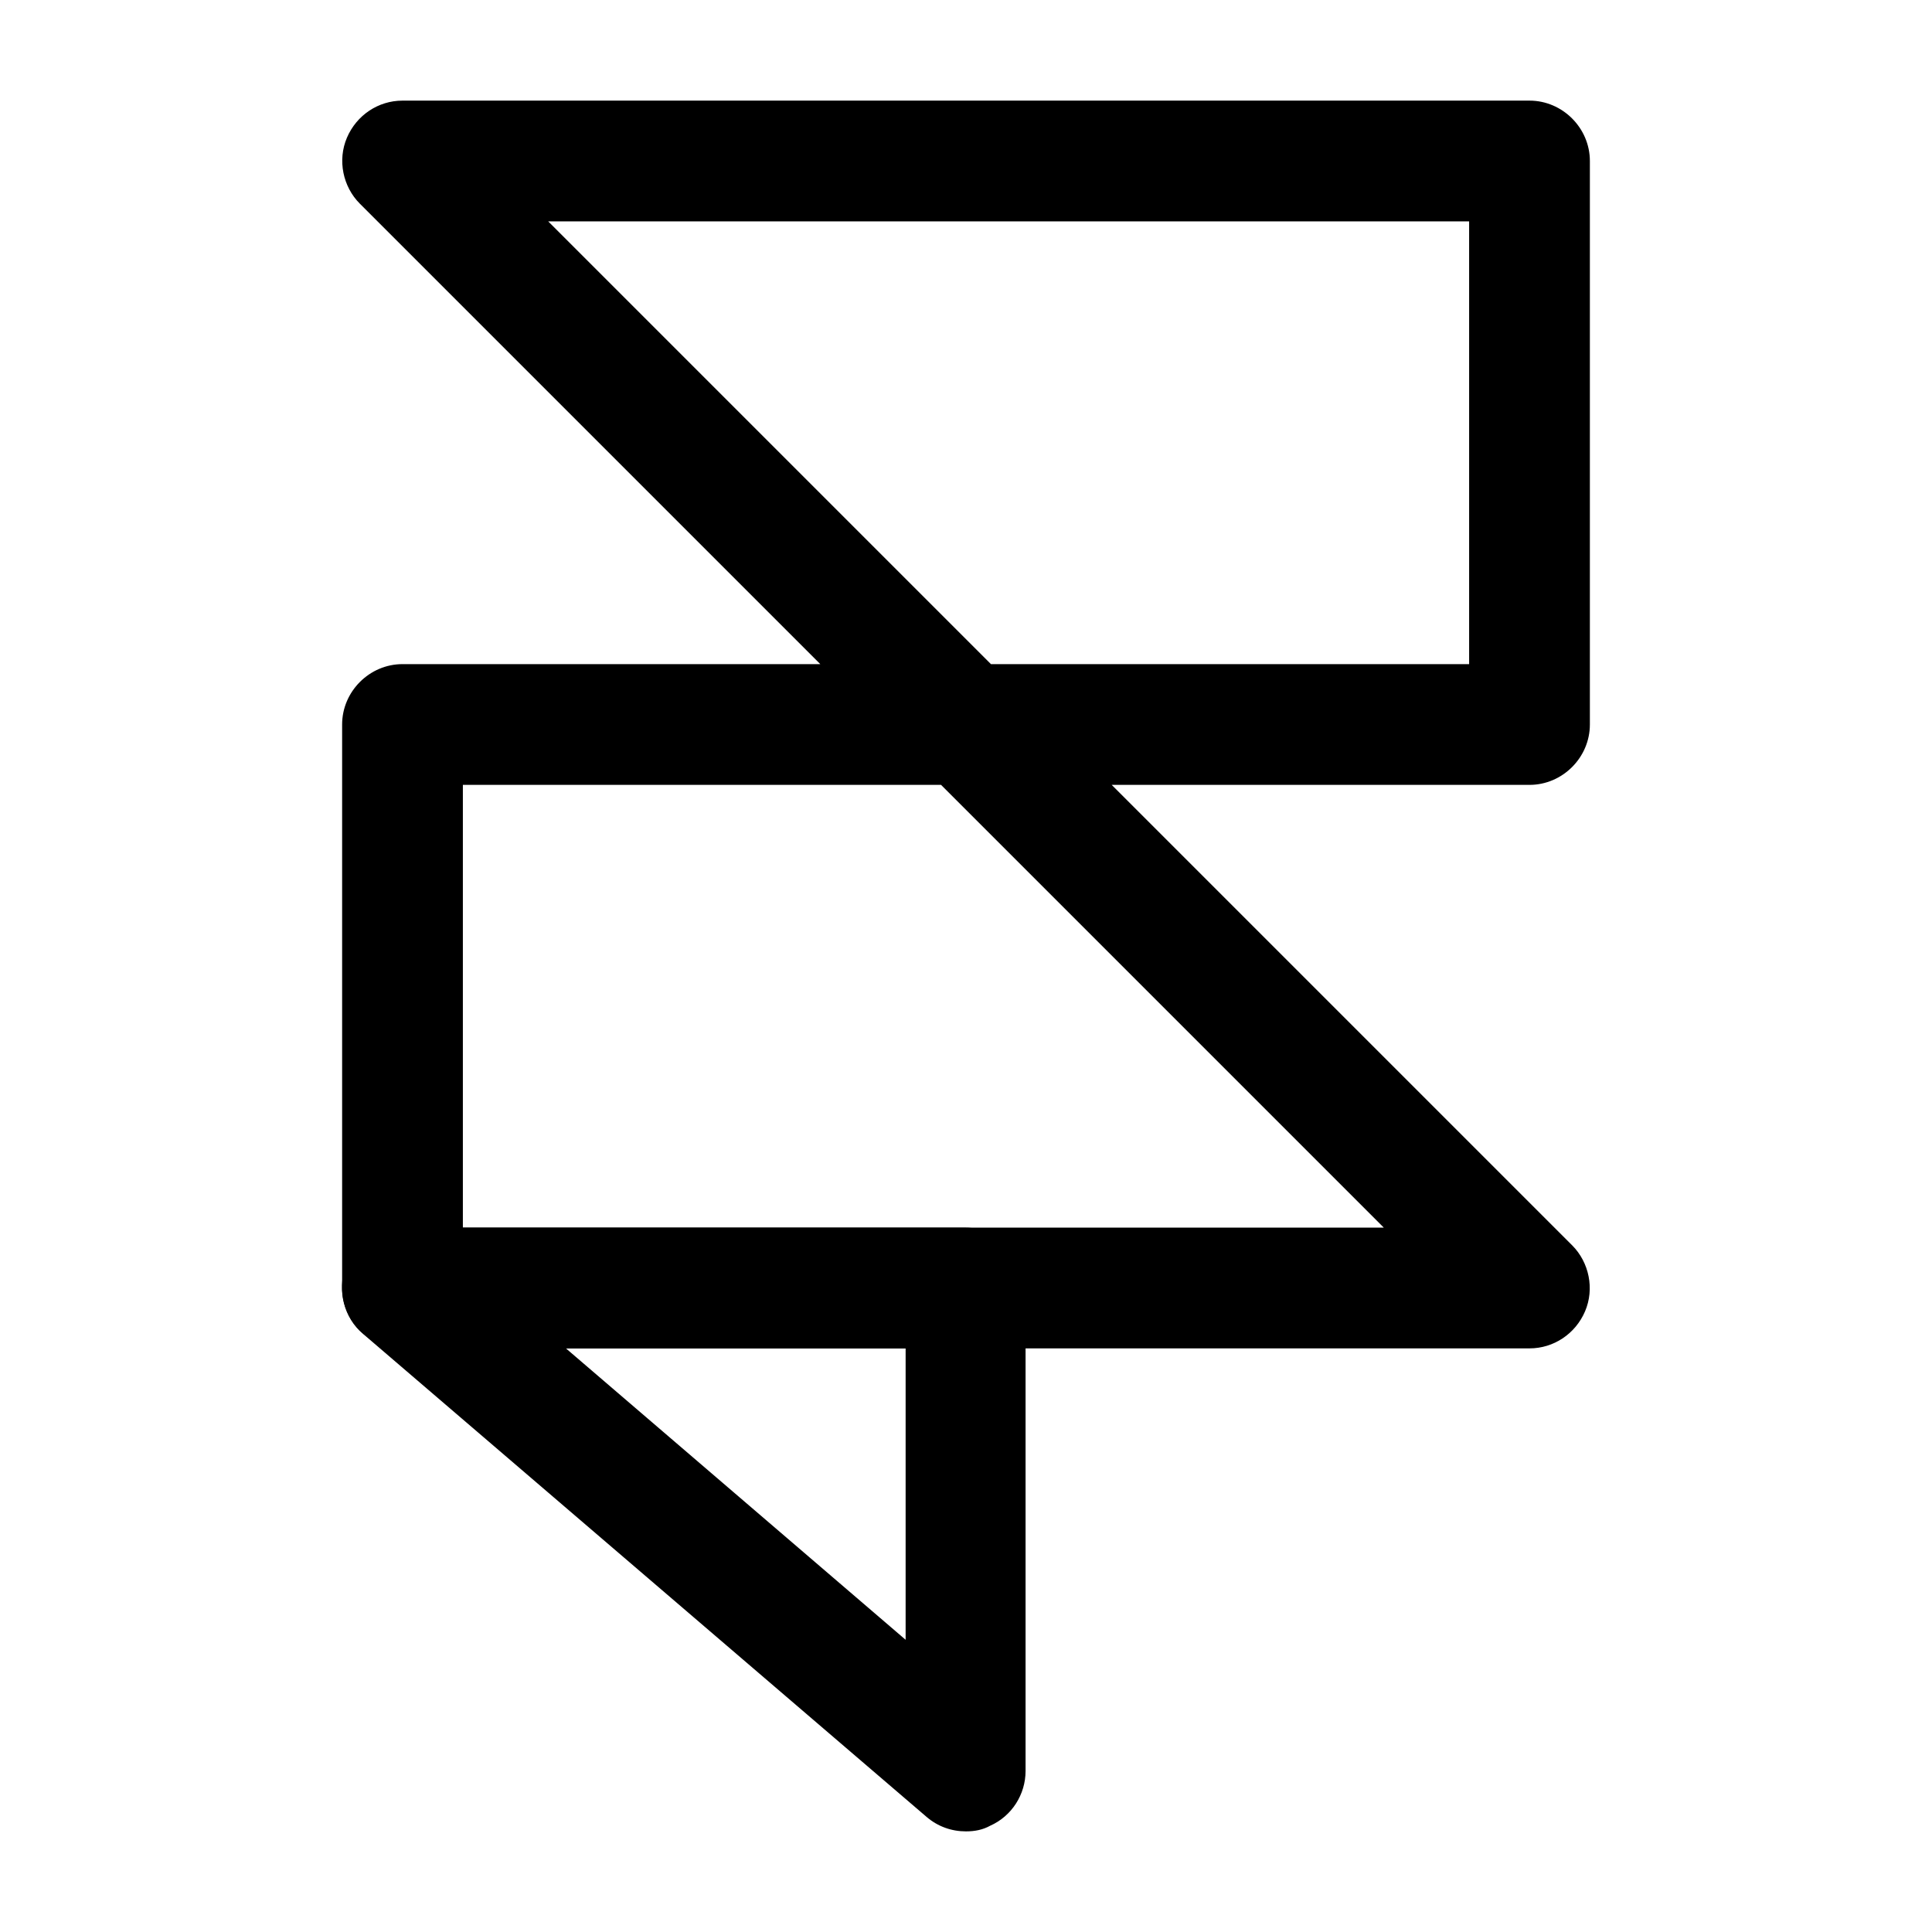<svg xmlns="http://www.w3.org/2000/svg" width="24" height="24" viewBox="0 0 24 24">
  <defs/>
  <path d="M19,16.75 L5,16.75 C4.59,16.75 4.25,16.41 4.25,16 L4.25,9 C4.25,8.59 4.59,8.25 5,8.25 L10.19,8.25 L4.47,2.53 C4.26,2.32 4.19,1.99 4.31,1.71 C4.43,1.43 4.7,1.25 5,1.25 L19,1.25 C19.41,1.25 19.75,1.59 19.75,2 L19.75,9 C19.75,9.41 19.41,9.75 19,9.75 L13.81,9.75 L19.53,15.47 C19.74,15.68 19.81,16.01 19.69,16.29 C19.57,16.57 19.3,16.75 19,16.75 Z M5.75,15.25 L17.19,15.25 L11.69,9.75 L5.75,9.75 L5.75,15.25 Z M12.31,8.25 L18.25,8.25 L18.25,2.75 L6.81,2.75 L12.31,8.25 Z"/>
  <path d="M12,22.75 C11.82,22.75 11.65,22.69 11.51,22.57 L4.51,16.57 C4.27,16.37 4.19,16.03 4.29,15.74 C4.4,15.45 4.68,15.25 4.99,15.25 L11.99,15.25 C12.4,15.25 12.74,15.59 12.74,16 L12.74,22 C12.74,22.29 12.57,22.56 12.3,22.68 C12.21,22.73 12.11,22.75 12,22.75 Z M7.03,16.75 L11.25,20.37 L11.25,16.75 L7.03,16.75 Z"/>
</svg>

